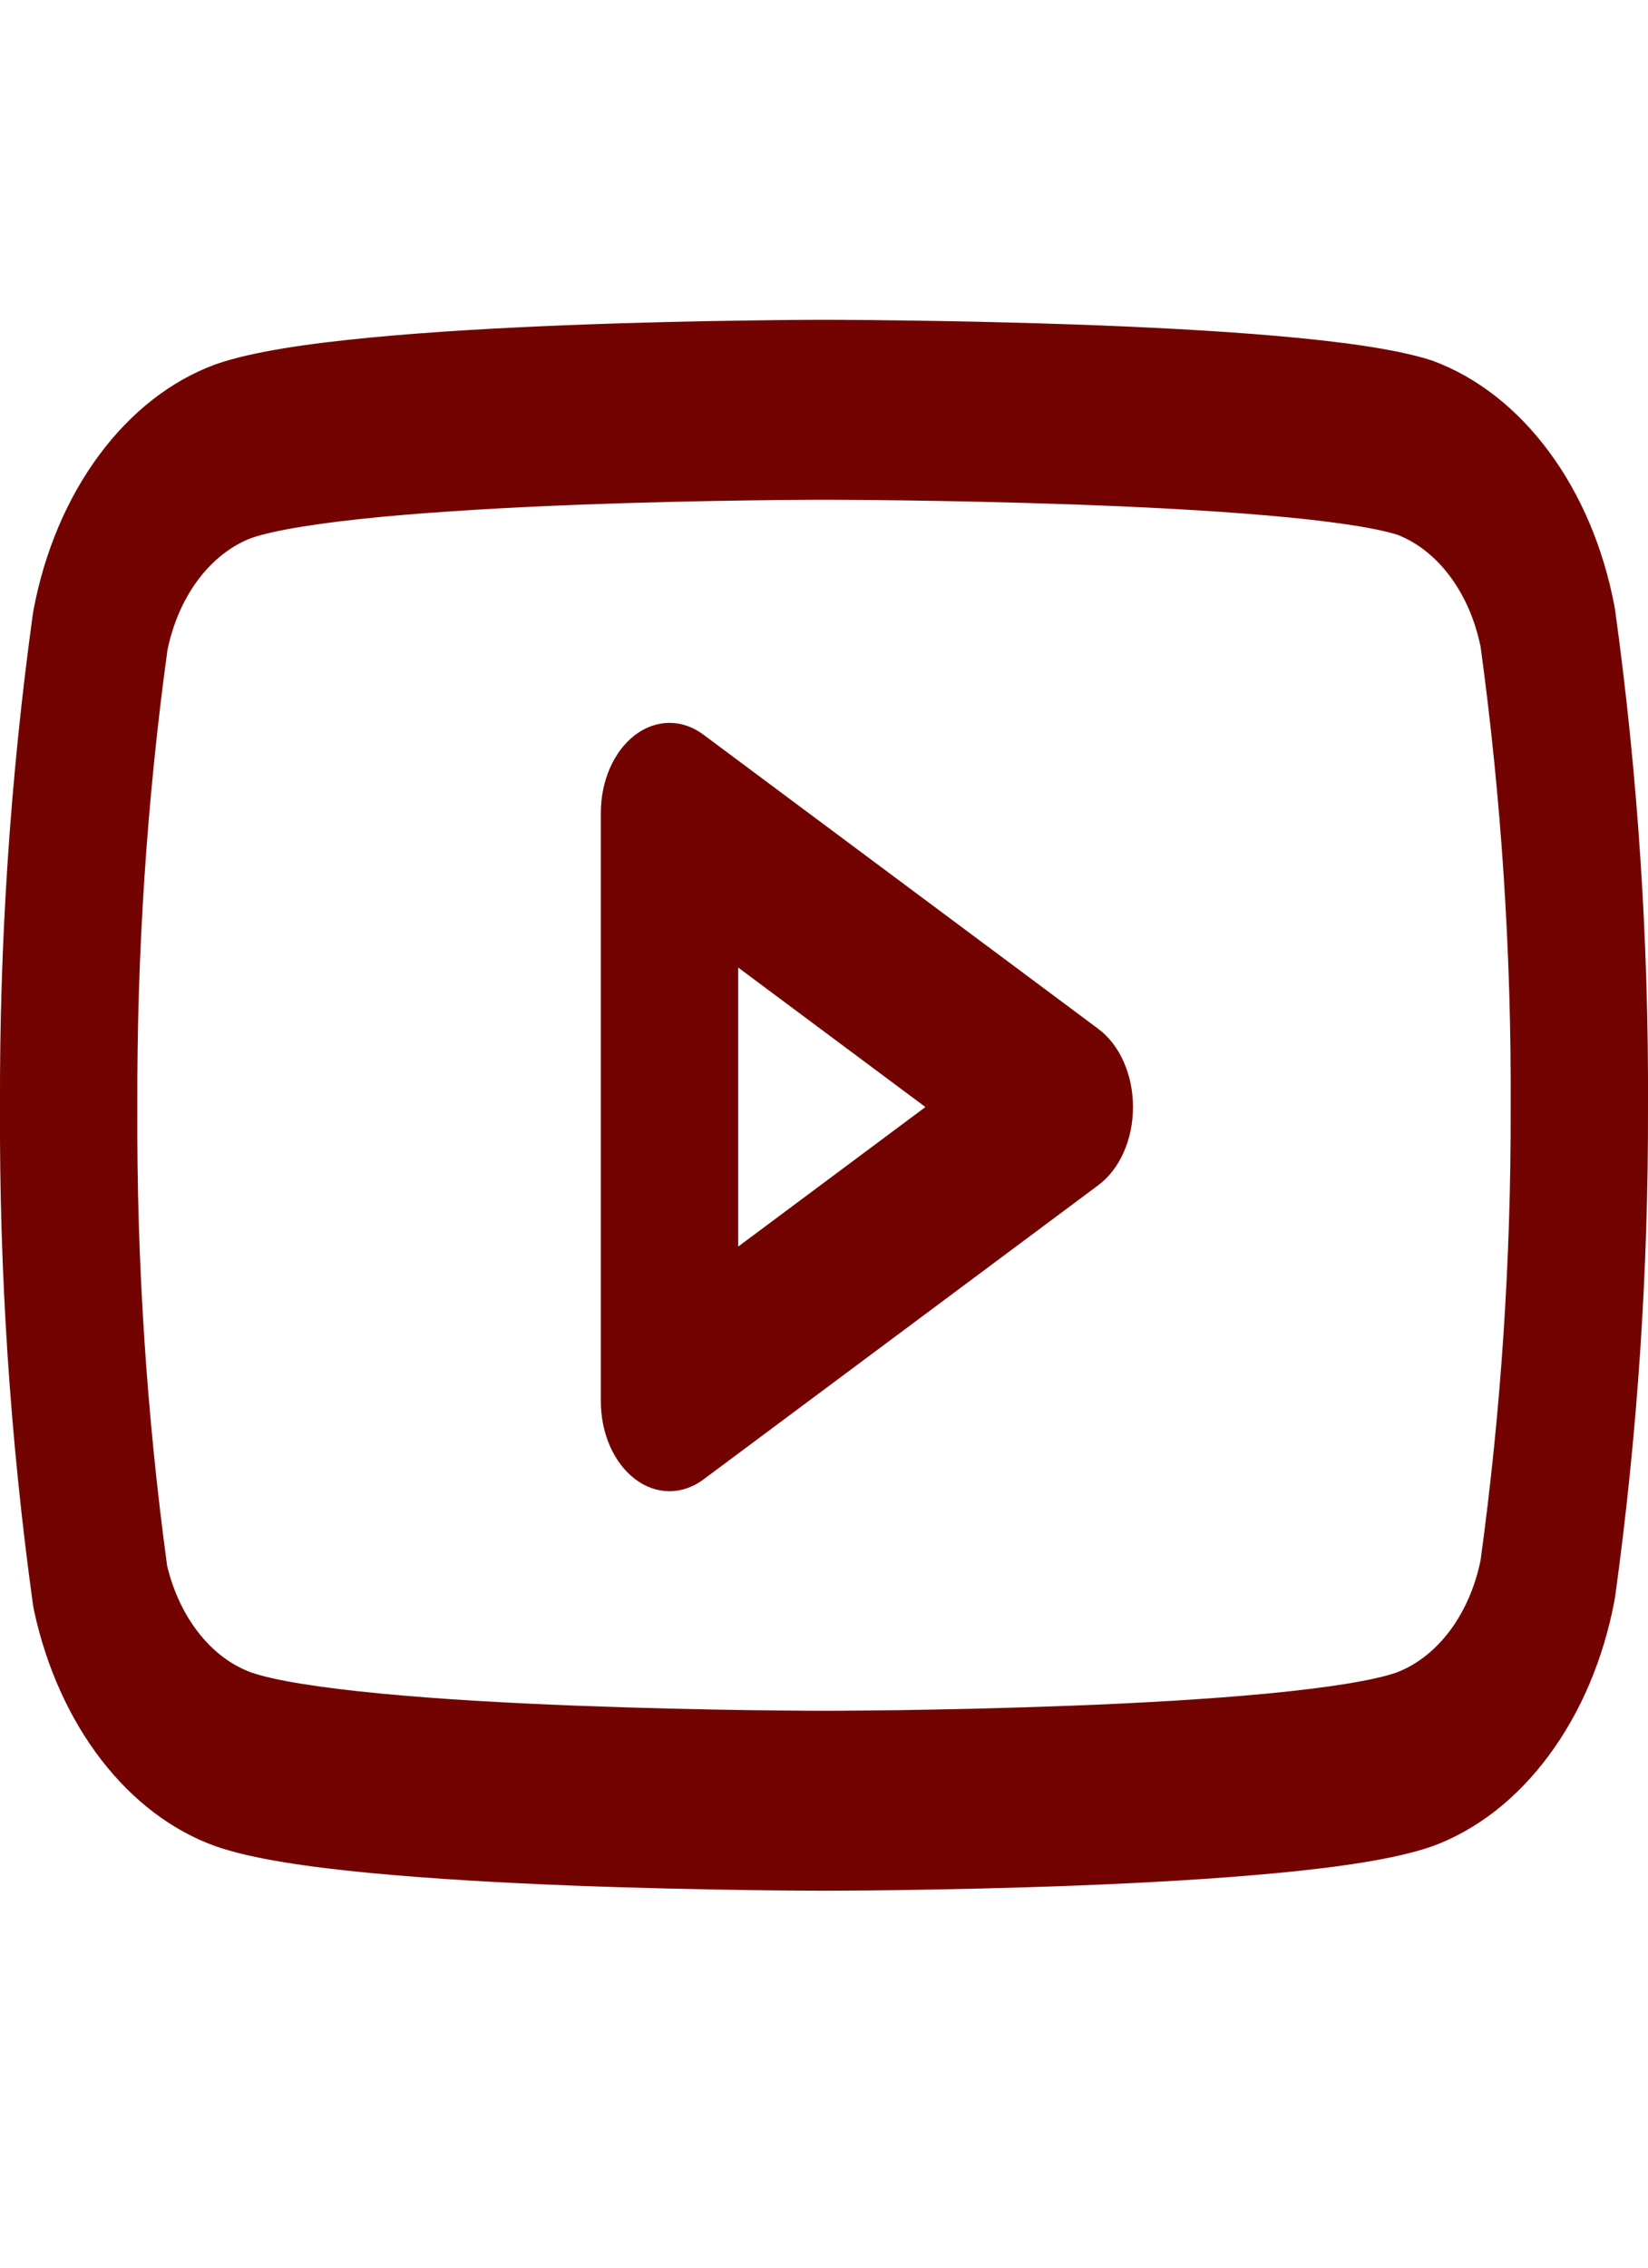 <svg width="24" height="33" viewBox="0 0 24 33" fill="none" xmlns="http://www.w3.org/2000/svg">
<g clip-path="url(#clip0_104_45)">
<path fill-rule="evenodd" clip-rule="evenodd" d="M12 4.654C12 4.654 12 4.654 12 5.963L12 7.273L11.925 7.273C11.874 7.273 11.801 7.273 11.706 7.274C11.516 7.275 11.242 7.277 10.909 7.282C10.241 7.291 9.334 7.31 8.375 7.347C7.414 7.385 6.409 7.441 5.542 7.523C4.654 7.608 3.994 7.715 3.665 7.828C3.367 7.94 3.096 8.153 2.879 8.445C2.668 8.73 2.516 9.081 2.438 9.464C2.138 11.655 1.992 13.878 2 16.104L2 16.119C1.989 18.354 2.135 20.586 2.434 22.786C2.521 23.15 2.675 23.48 2.882 23.748C3.099 24.03 3.367 24.233 3.661 24.339C3.988 24.453 4.65 24.56 5.542 24.645C6.409 24.728 7.414 24.784 8.375 24.821C9.334 24.858 10.241 24.877 10.909 24.887C11.242 24.891 11.516 24.893 11.706 24.895C11.801 24.895 11.874 24.895 11.925 24.896H12.075C12.126 24.895 12.199 24.895 12.294 24.895C12.484 24.893 12.758 24.891 13.091 24.887C13.759 24.877 14.666 24.858 15.625 24.821C16.586 24.784 17.591 24.728 18.458 24.645C19.346 24.56 20.006 24.454 20.335 24.34C20.633 24.228 20.904 24.015 21.121 23.723C21.332 23.438 21.484 23.087 21.562 22.704C21.86 20.53 22.006 18.324 22 16.115L22 16.102C22.011 13.859 21.864 11.62 21.562 9.412C21.484 9.029 21.332 8.678 21.121 8.393C20.907 8.104 20.64 7.893 20.345 7.78C20.005 7.675 19.343 7.578 18.464 7.502C17.596 7.426 16.589 7.375 15.628 7.341C14.668 7.307 13.76 7.29 13.092 7.281C12.758 7.277 12.485 7.275 12.295 7.274L12.076 7.273L12 7.273L12 5.963C12 4.654 12 4.654 12 4.654L12.08 4.654C12.131 4.654 12.207 4.655 12.303 4.655C12.496 4.656 12.774 4.658 13.112 4.663C13.787 4.671 14.707 4.689 15.682 4.723C16.656 4.758 17.692 4.81 18.597 4.889C19.477 4.966 20.311 5.073 20.837 5.241C20.849 5.245 20.861 5.249 20.872 5.253C21.512 5.491 22.093 5.945 22.556 6.57C23.02 7.195 23.349 7.969 23.51 8.814C23.515 8.842 23.52 8.871 23.524 8.899C23.852 11.279 24.011 13.694 24 16.112C24.006 18.494 23.847 20.872 23.524 23.216C23.52 23.245 23.515 23.274 23.51 23.302C23.349 24.147 23.02 24.921 22.556 25.546C22.093 26.172 21.512 26.626 20.872 26.863L20.858 26.868C20.325 27.055 19.483 27.173 18.603 27.257C17.696 27.343 16.659 27.401 15.685 27.439C14.709 27.477 13.789 27.495 13.113 27.505C12.774 27.51 12.497 27.512 12.304 27.513C12.207 27.514 12.132 27.514 12.08 27.514L12.001 27.514L11.92 27.514C11.868 27.514 11.793 27.514 11.696 27.513C11.503 27.512 11.226 27.51 10.887 27.505C10.211 27.495 9.291 27.477 8.315 27.439C7.341 27.401 6.304 27.343 5.397 27.257C4.517 27.173 3.675 27.055 3.142 26.868L3.136 26.866C2.509 26.641 1.937 26.208 1.475 25.61C1.013 25.011 0.676 24.266 0.498 23.448C0.489 23.406 0.482 23.364 0.476 23.321C0.148 20.942 -0.011 18.527 -7.92317e-06 16.11C-0.009 13.71 0.151 11.314 0.476 8.952C0.48 8.923 0.485 8.895 0.49 8.866C0.651 8.021 0.98 7.247 1.444 6.622C1.907 5.997 2.488 5.543 3.128 5.306L3.142 5.301C3.675 5.114 4.517 4.996 5.397 4.912C6.304 4.825 7.341 4.768 8.315 4.73C9.291 4.692 10.211 4.673 10.887 4.664C11.226 4.659 11.503 4.656 11.696 4.655C11.793 4.655 11.868 4.654 11.92 4.654L12 4.654Z" fill="#730301"/>
<path fill-rule="evenodd" clip-rule="evenodd" d="M9.247 10.697C9.555 10.463 9.935 10.46 10.244 10.691L15.994 14.972C16.307 15.205 16.5 15.639 16.5 16.11C16.5 16.581 16.307 17.016 15.994 17.248L10.244 21.53C9.935 21.76 9.555 21.758 9.247 21.523C8.939 21.289 8.75 20.858 8.75 20.392V11.829C8.75 11.363 8.939 10.932 9.247 10.697ZM10.75 14.08V18.141L13.477 16.11L10.75 14.08Z" fill="#730301"/>
</g>
<defs>
<clipPath id="clip0_104_45">
<rect width="24" height="31.423" fill="white" transform="translate(0 0.726)"/>
</clipPath>
</defs>
</svg>
